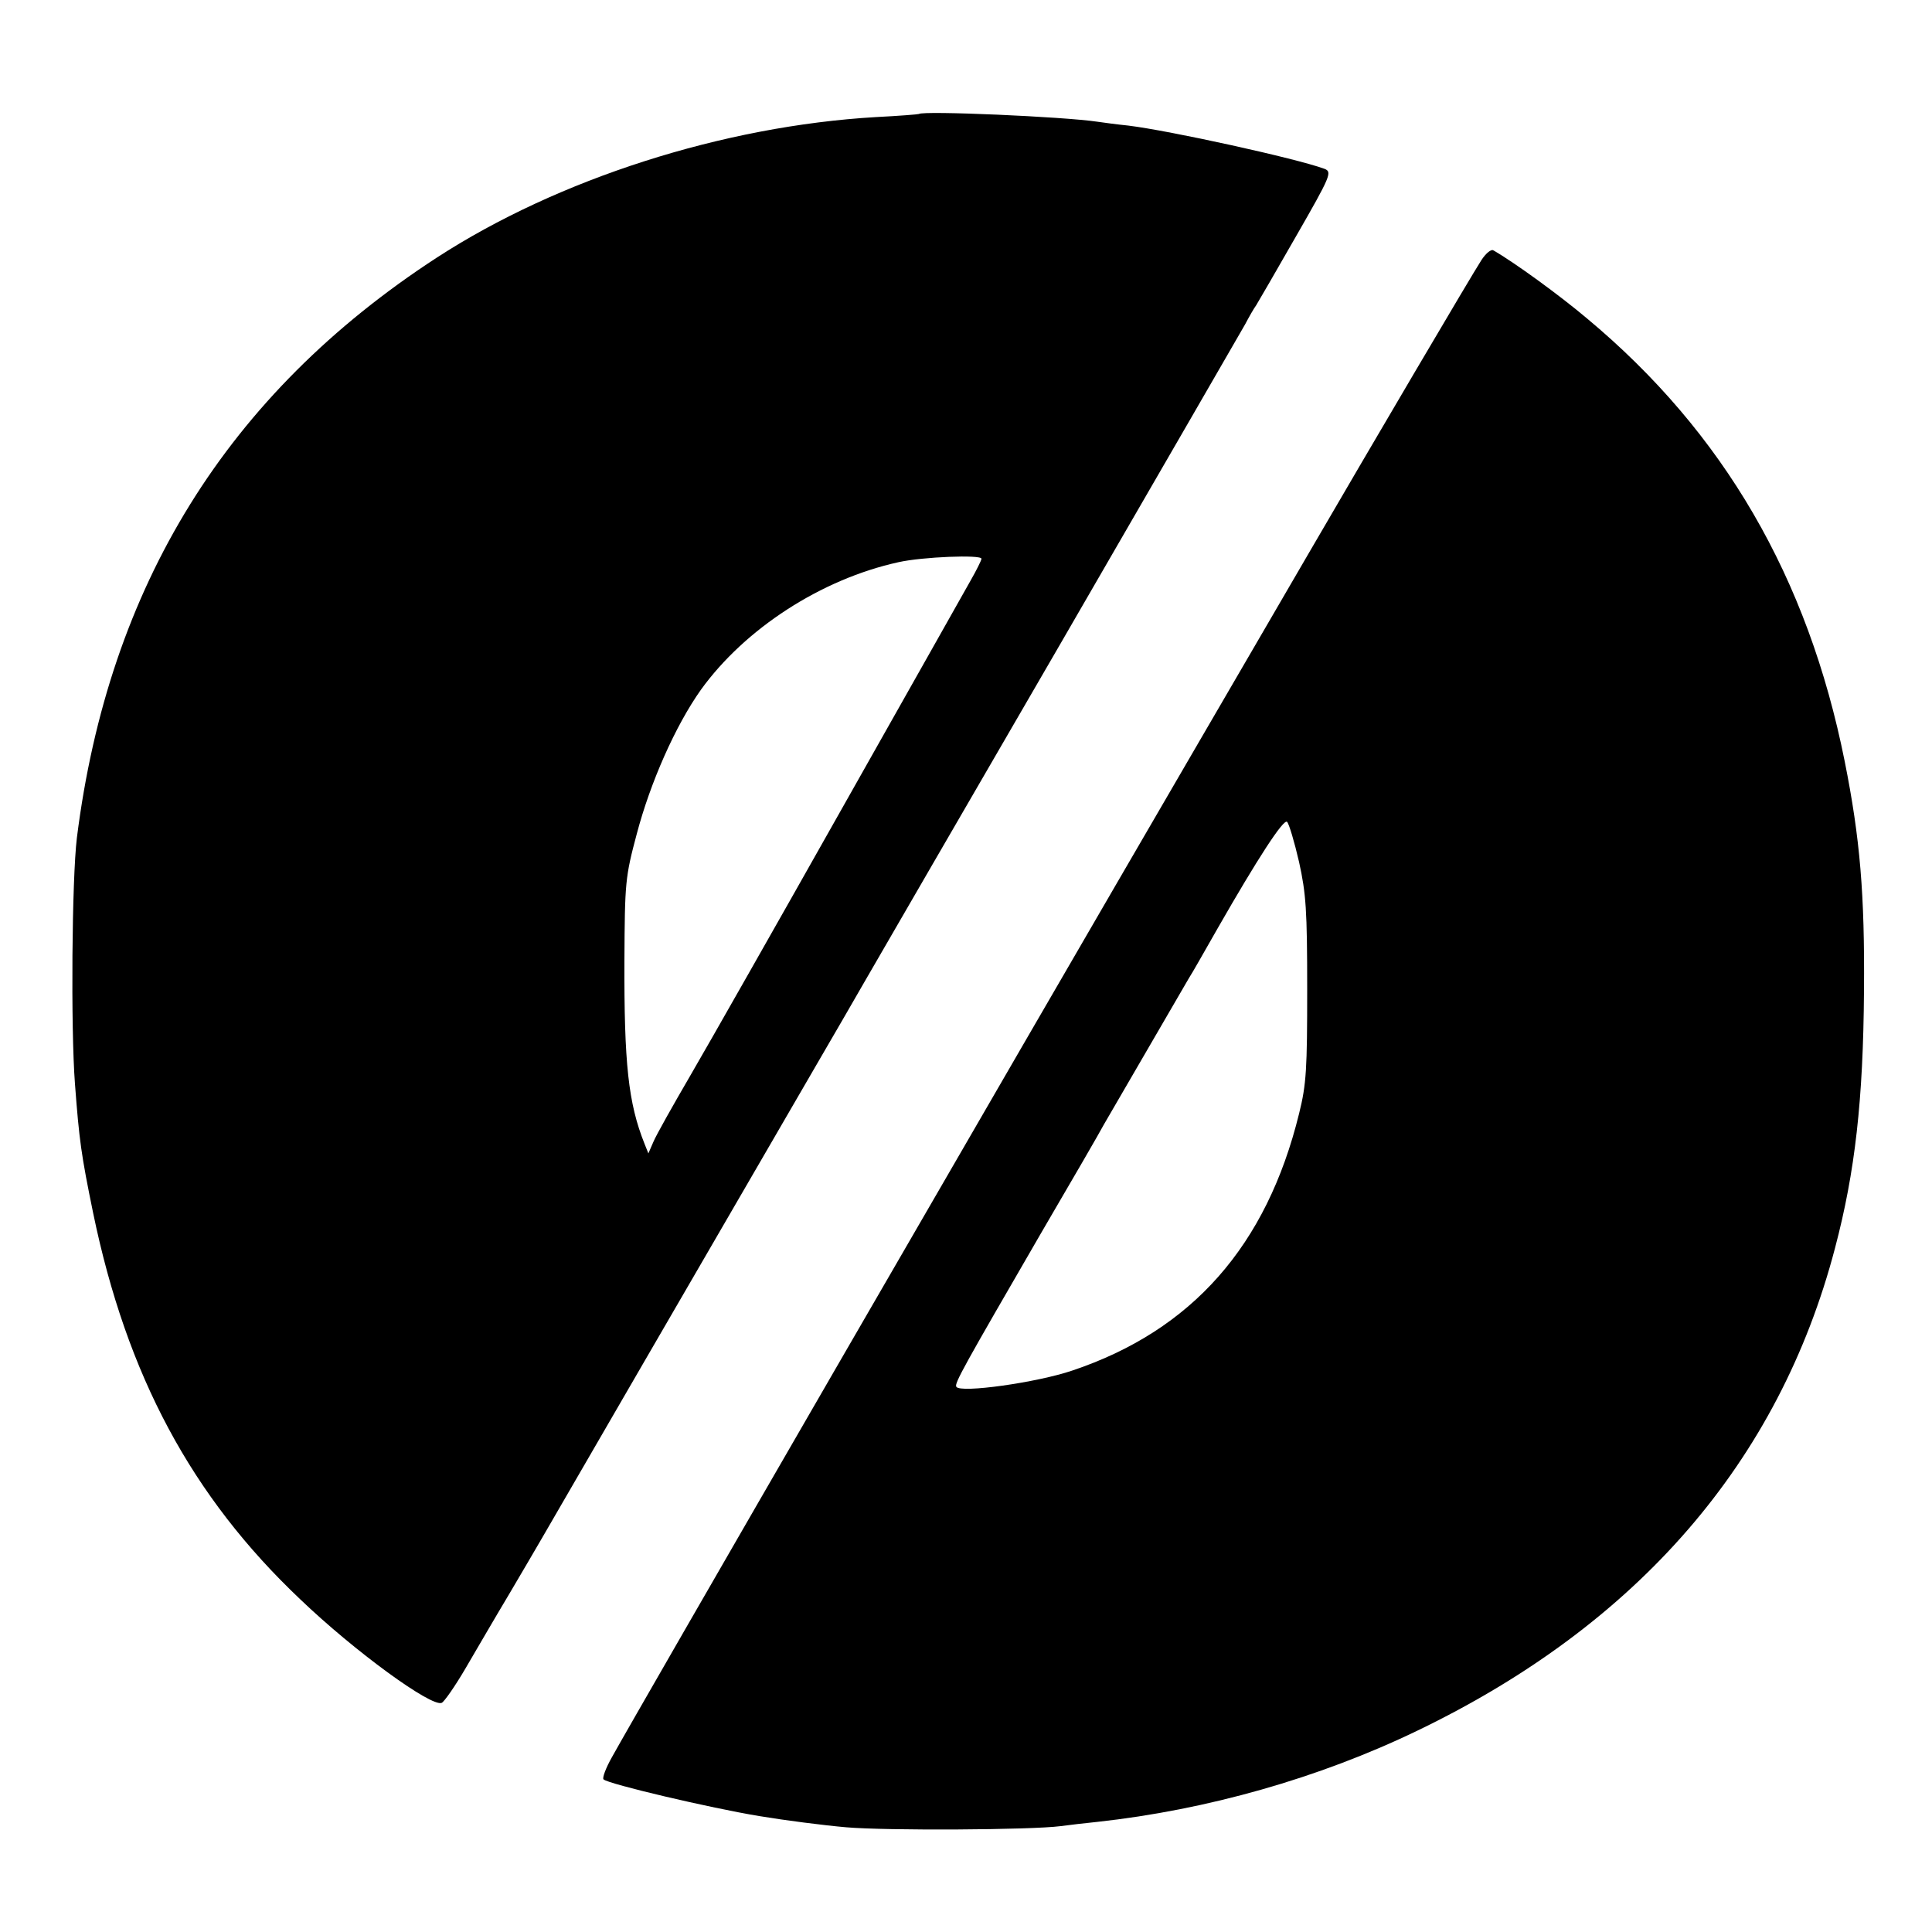 <?xml version="1.0" standalone="no"?>
<!DOCTYPE svg PUBLIC "-//W3C//DTD SVG 20010904//EN"
 "http://www.w3.org/TR/2001/REC-SVG-20010904/DTD/svg10.dtd">
<svg version="1.0" xmlns="http://www.w3.org/2000/svg"
 width="500pt" height="500pt" viewBox="0 0 500 500"
 preserveAspectRatio="xMidYMid meet">
<g transform="translate(0,500) scale(0.1,-0.1)"
fill="#000000" stroke="none">
<path d="M2378 4705 c-2 -1 -52 -5 -111 -8 -395 -23 -823 -160 -1137 -364
-542 -353 -849 -849 -931 -1501 -13 -106 -16 -494 -5 -637 11 -146 16 -183 47
-334 87 -421 255 -734 536 -1000 141 -135 339 -279 366 -268 6 2 34 42 61 88
27 46 78 134 114 194 36 61 74 126 85 145 16 28 452 780 722 1245 32 55 82
141 110 190 29 50 258 446 510 880 252 435 466 806 477 825 10 19 23 42 29 50
5 8 52 89 104 180 89 155 93 165 73 173 -73 27 -401 99 -508 112 -30 3 -66 8
-80 10 -86 13 -451 29 -462 20z m162 -1151 c0 -4 -13 -30 -29 -58 -16 -28
-166 -295 -334 -592 -168 -298 -343 -606 -389 -685 -46 -79 -90 -157 -97 -174
l-13 -30 -10 25 c-42 105 -53 208 -52 475 1 201 2 215 32 327 35 133 100 280
166 373 114 158 311 286 511 330 62 14 215 20 215 9z"/>
<path d="M3834 4327 c-26 -40 -282 -475 -446 -757 -69 -118 -198 -341 -288
-495 -514 -883 -1448 -2499 -1516 -2622 -16 -28 -26 -55 -22 -58 12 -12 276
-74 403 -95 66 -11 167 -24 225 -29 104 -9 478 -7 555 3 22 3 65 8 95 11 283
31 573 113 828 236 571 275 936 696 1081 1249 52 197 73 383 75 666 2 249 -10
394 -50 594 -95 475 -313 851 -667 1146 -71 60 -188 145 -242 176 -6 4 -20 -8
-31 -25z m-472 -1558 c18 -82 21 -124 21 -329 0 -206 -2 -246 -21 -322 -84
-342 -277 -561 -587 -665 -91 -31 -290 -59 -300 -42 -6 8 19 52 220 399 79
135 152 261 162 280 18 31 169 291 219 377 11 17 44 76 75 130 103 180 171
285 180 276 5 -5 19 -52 31 -104z"/>
</g>
</svg>
